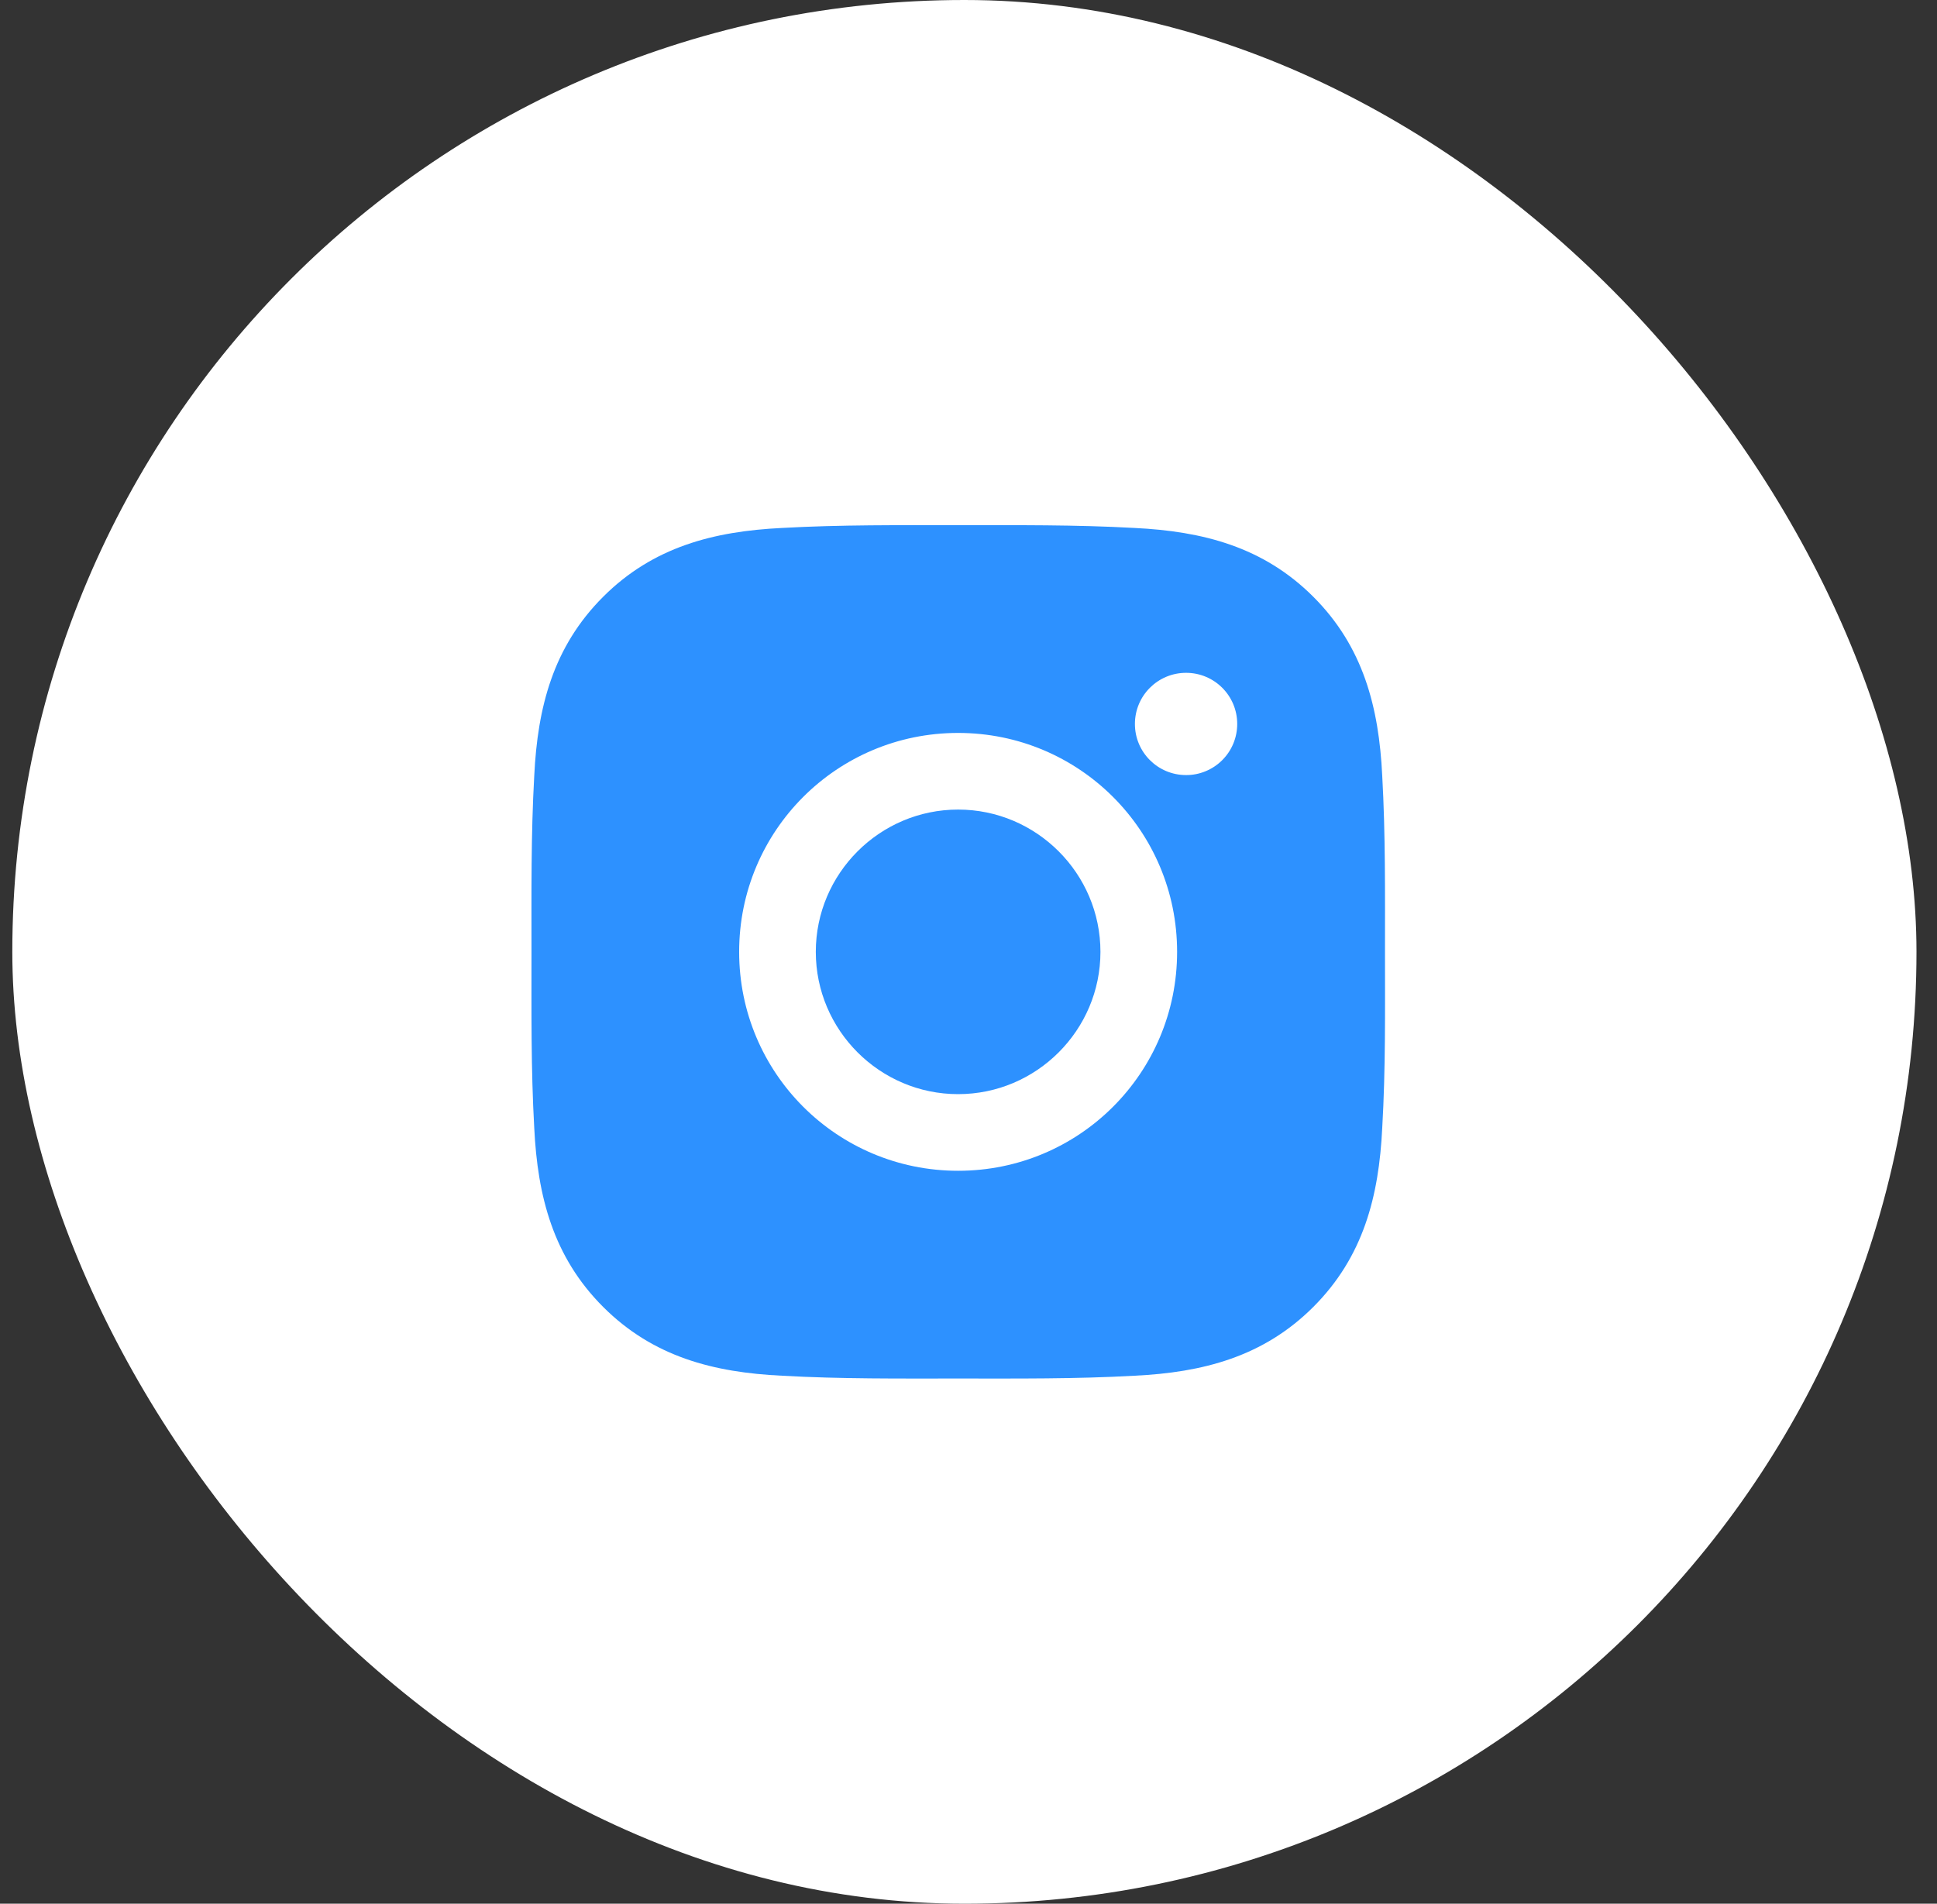 <svg width="59" height="58" viewBox="0 0 59 58" fill="none" xmlns="http://www.w3.org/2000/svg">
<rect x="0" y="0" width="59" height="58" fill="#333333" stroke="none"/>
<rect x="0.375" width="58" height="58" rx="29" fill="white"/>
<g clip-path="url(#clip0_457_23)">
<path d="M29.184 24.665C26.797 24.665 24.849 26.613 24.849 29C24.849 31.387 26.797 33.335 29.184 33.335C31.571 33.335 33.519 31.387 33.519 29C33.519 26.613 31.571 24.665 29.184 24.665ZM42.186 29C42.186 27.205 42.202 25.426 42.102 23.634C42.001 21.552 41.526 19.705 40.004 18.183C38.479 16.658 36.635 16.186 34.553 16.085C32.758 15.985 30.979 16.001 29.187 16.001C27.392 16.001 25.613 15.985 23.821 16.085C21.74 16.186 19.893 16.661 18.371 18.183C16.845 19.709 16.374 21.552 16.273 23.634C16.172 25.429 16.189 27.208 16.189 29C16.189 30.792 16.172 32.574 16.273 34.366C16.374 36.447 16.849 38.295 18.371 39.817C19.896 41.342 21.74 41.814 23.821 41.914C25.616 42.015 27.395 41.999 29.187 41.999C30.982 41.999 32.761 42.015 34.553 41.914C36.635 41.814 38.482 41.339 40.004 39.817C41.529 38.291 42.001 36.447 42.102 34.366C42.206 32.574 42.186 30.795 42.186 29V29ZM29.184 35.67C25.493 35.67 22.514 32.691 22.514 29C22.514 25.309 25.493 22.33 29.184 22.33C32.875 22.33 35.854 25.309 35.854 29C35.854 32.691 32.875 35.67 29.184 35.67ZM36.127 23.614C35.266 23.614 34.569 22.918 34.569 22.057C34.569 21.195 35.266 20.499 36.127 20.499C36.989 20.499 37.685 21.195 37.685 22.057C37.685 22.261 37.645 22.464 37.567 22.653C37.489 22.842 37.374 23.014 37.229 23.159C37.085 23.303 36.913 23.418 36.724 23.496C36.535 23.575 36.332 23.615 36.127 23.614V23.614Z" fill="#2D91FF"/>
</g>
<defs>
<clipPath id="clip0_457_23">
<rect width="26" height="26" fill="white" transform="translate(16.188 16)"/>
</clipPath>
</defs>
</svg>
